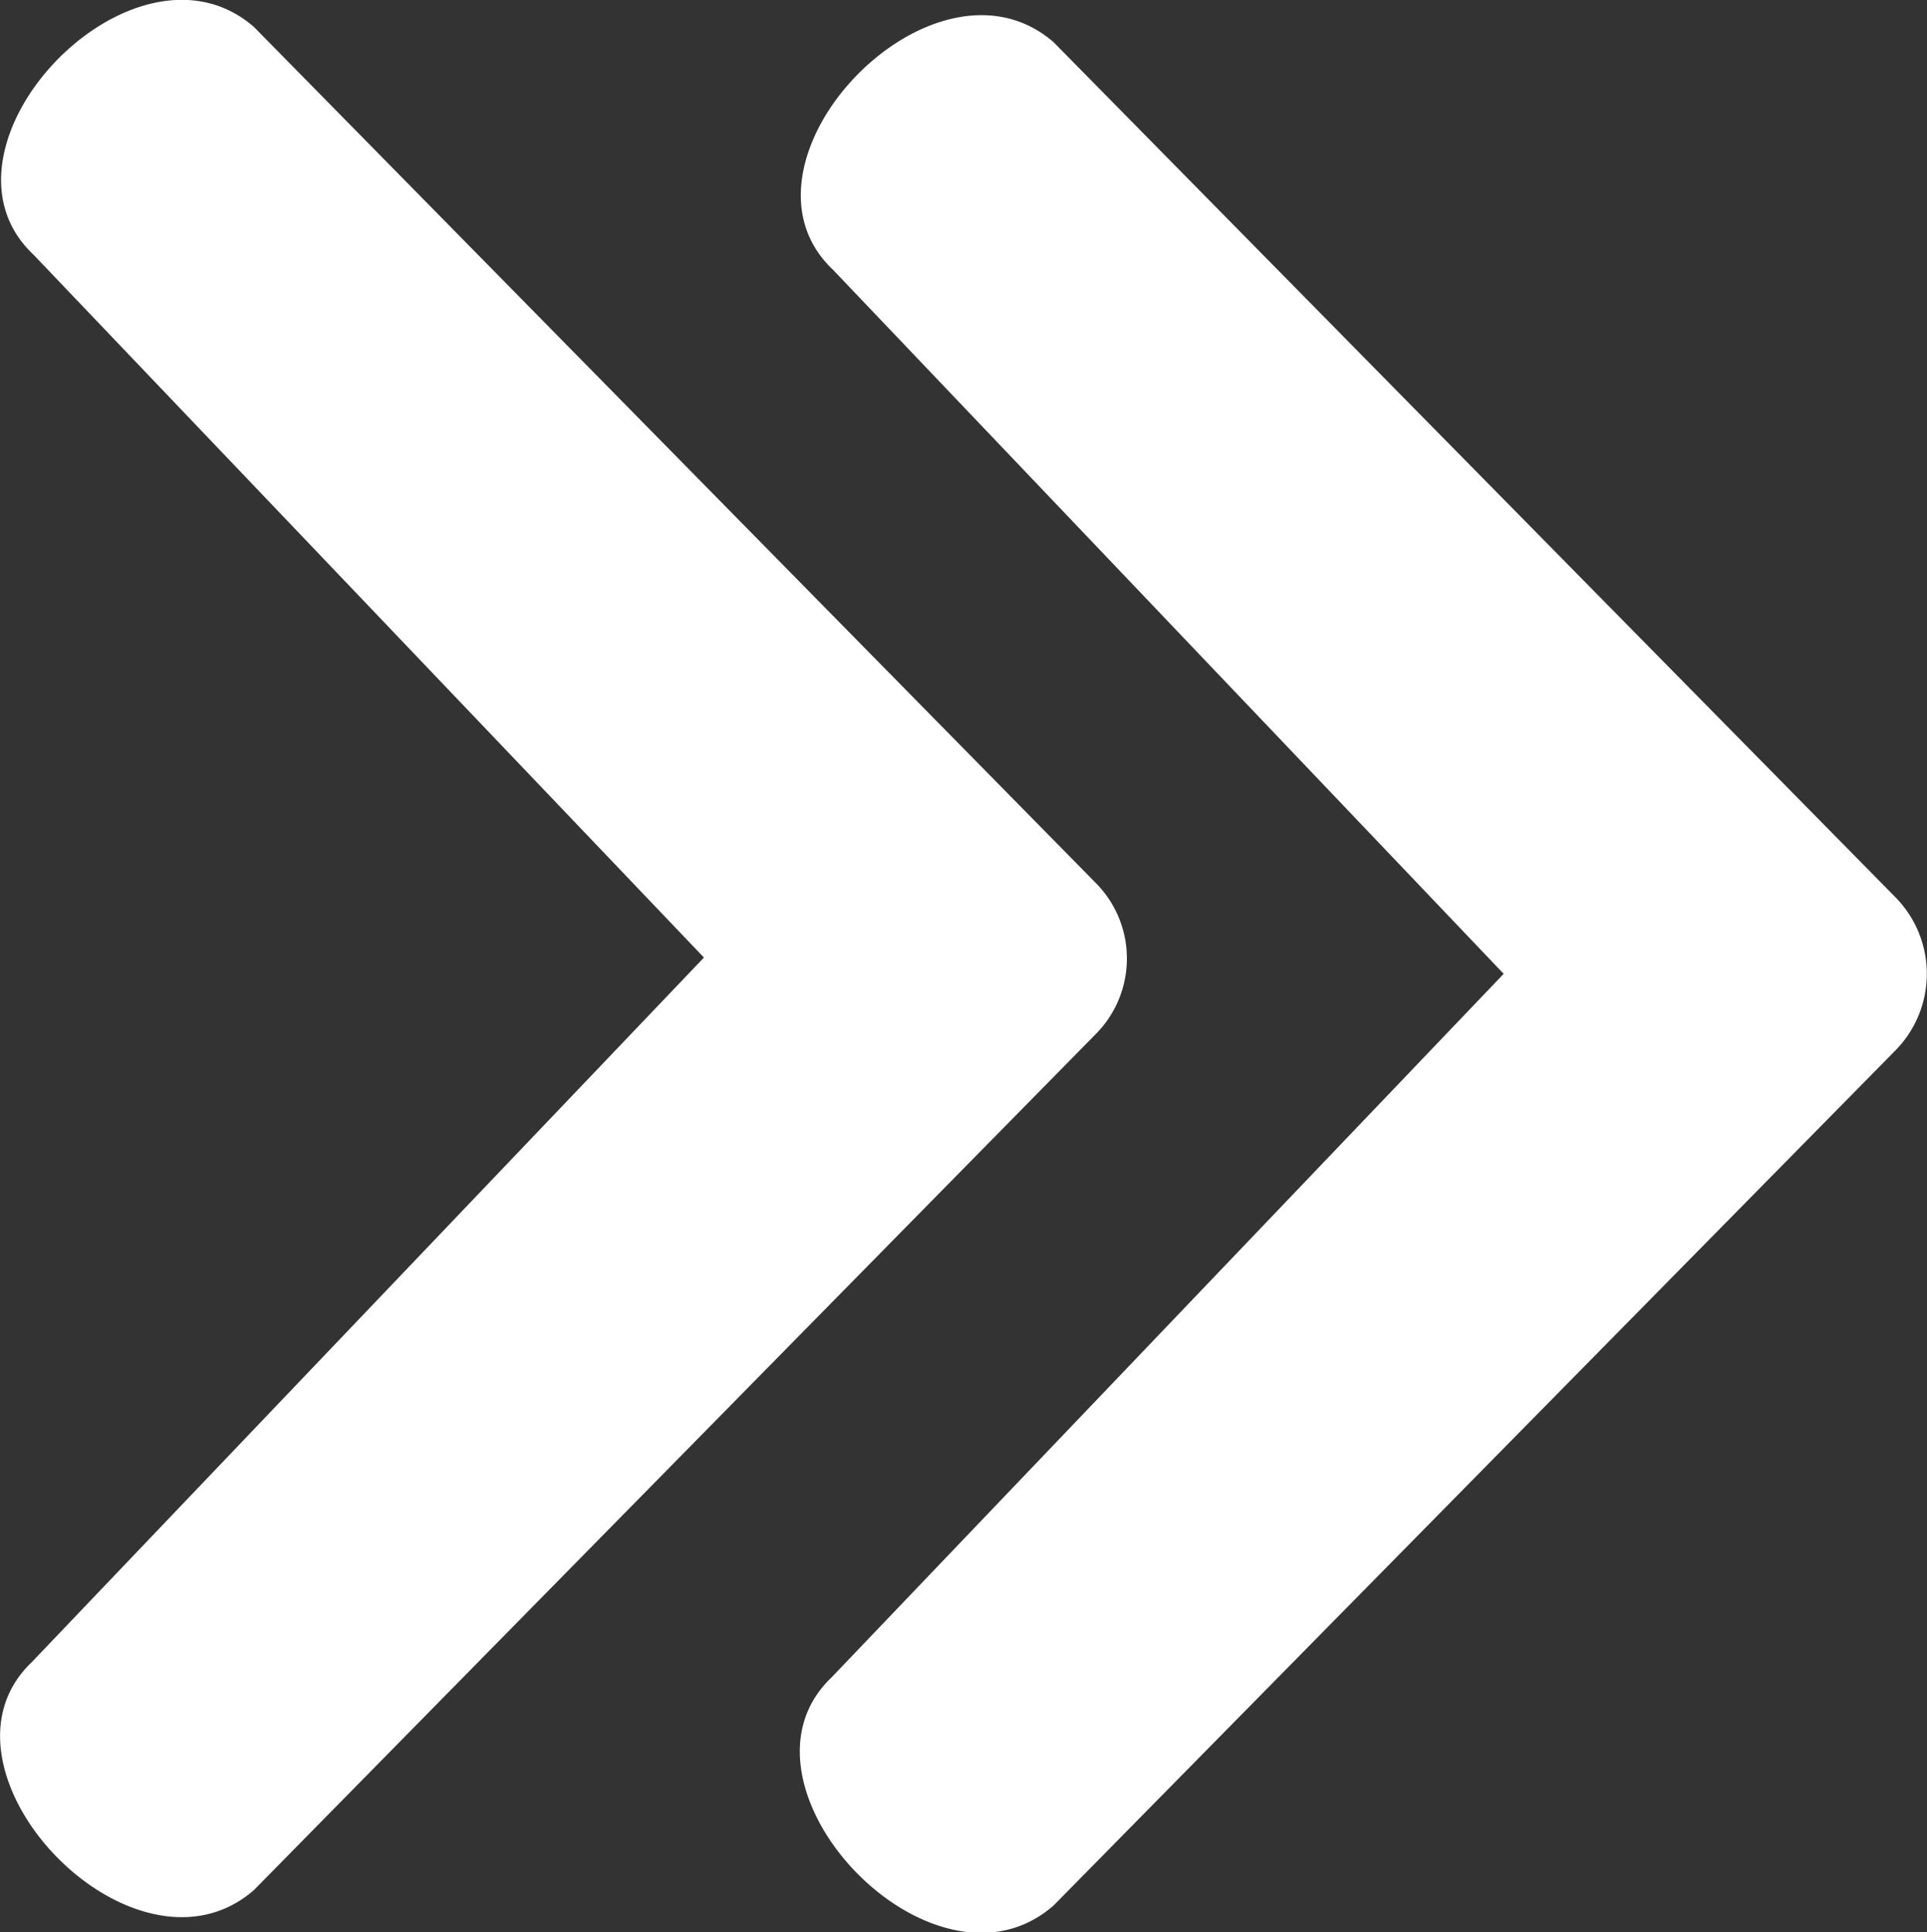 <svg xmlns="http://www.w3.org/2000/svg" viewBox="0 0 20.12 20.18"><rect x="0" y="0" width="20.12" height="20.18" fill="#333333" stroke="none"/><defs><style>.a{fill:#fff;}</style></defs><title>double-arrow</title><path class="a" d="M7.35,10h0l-7-7.34C-.84,1.54,1.39-.81,2.65.28l8.79,8.94a1.12,1.12,0,0,1,0,1.58L2.65,19.74C1.39,20.83-.84,18.48.33,17.36Z" transform="translate(0)"/><path class="a" d="M15.7,10.17h0l-7-7.35C7.51,1.7,9.74-.65,11,.44l8.8,8.94a1.14,1.14,0,0,1,0,1.58L11,19.9C9.74,21,7.51,18.64,8.68,17.52Z" transform="translate(0)"/></svg>